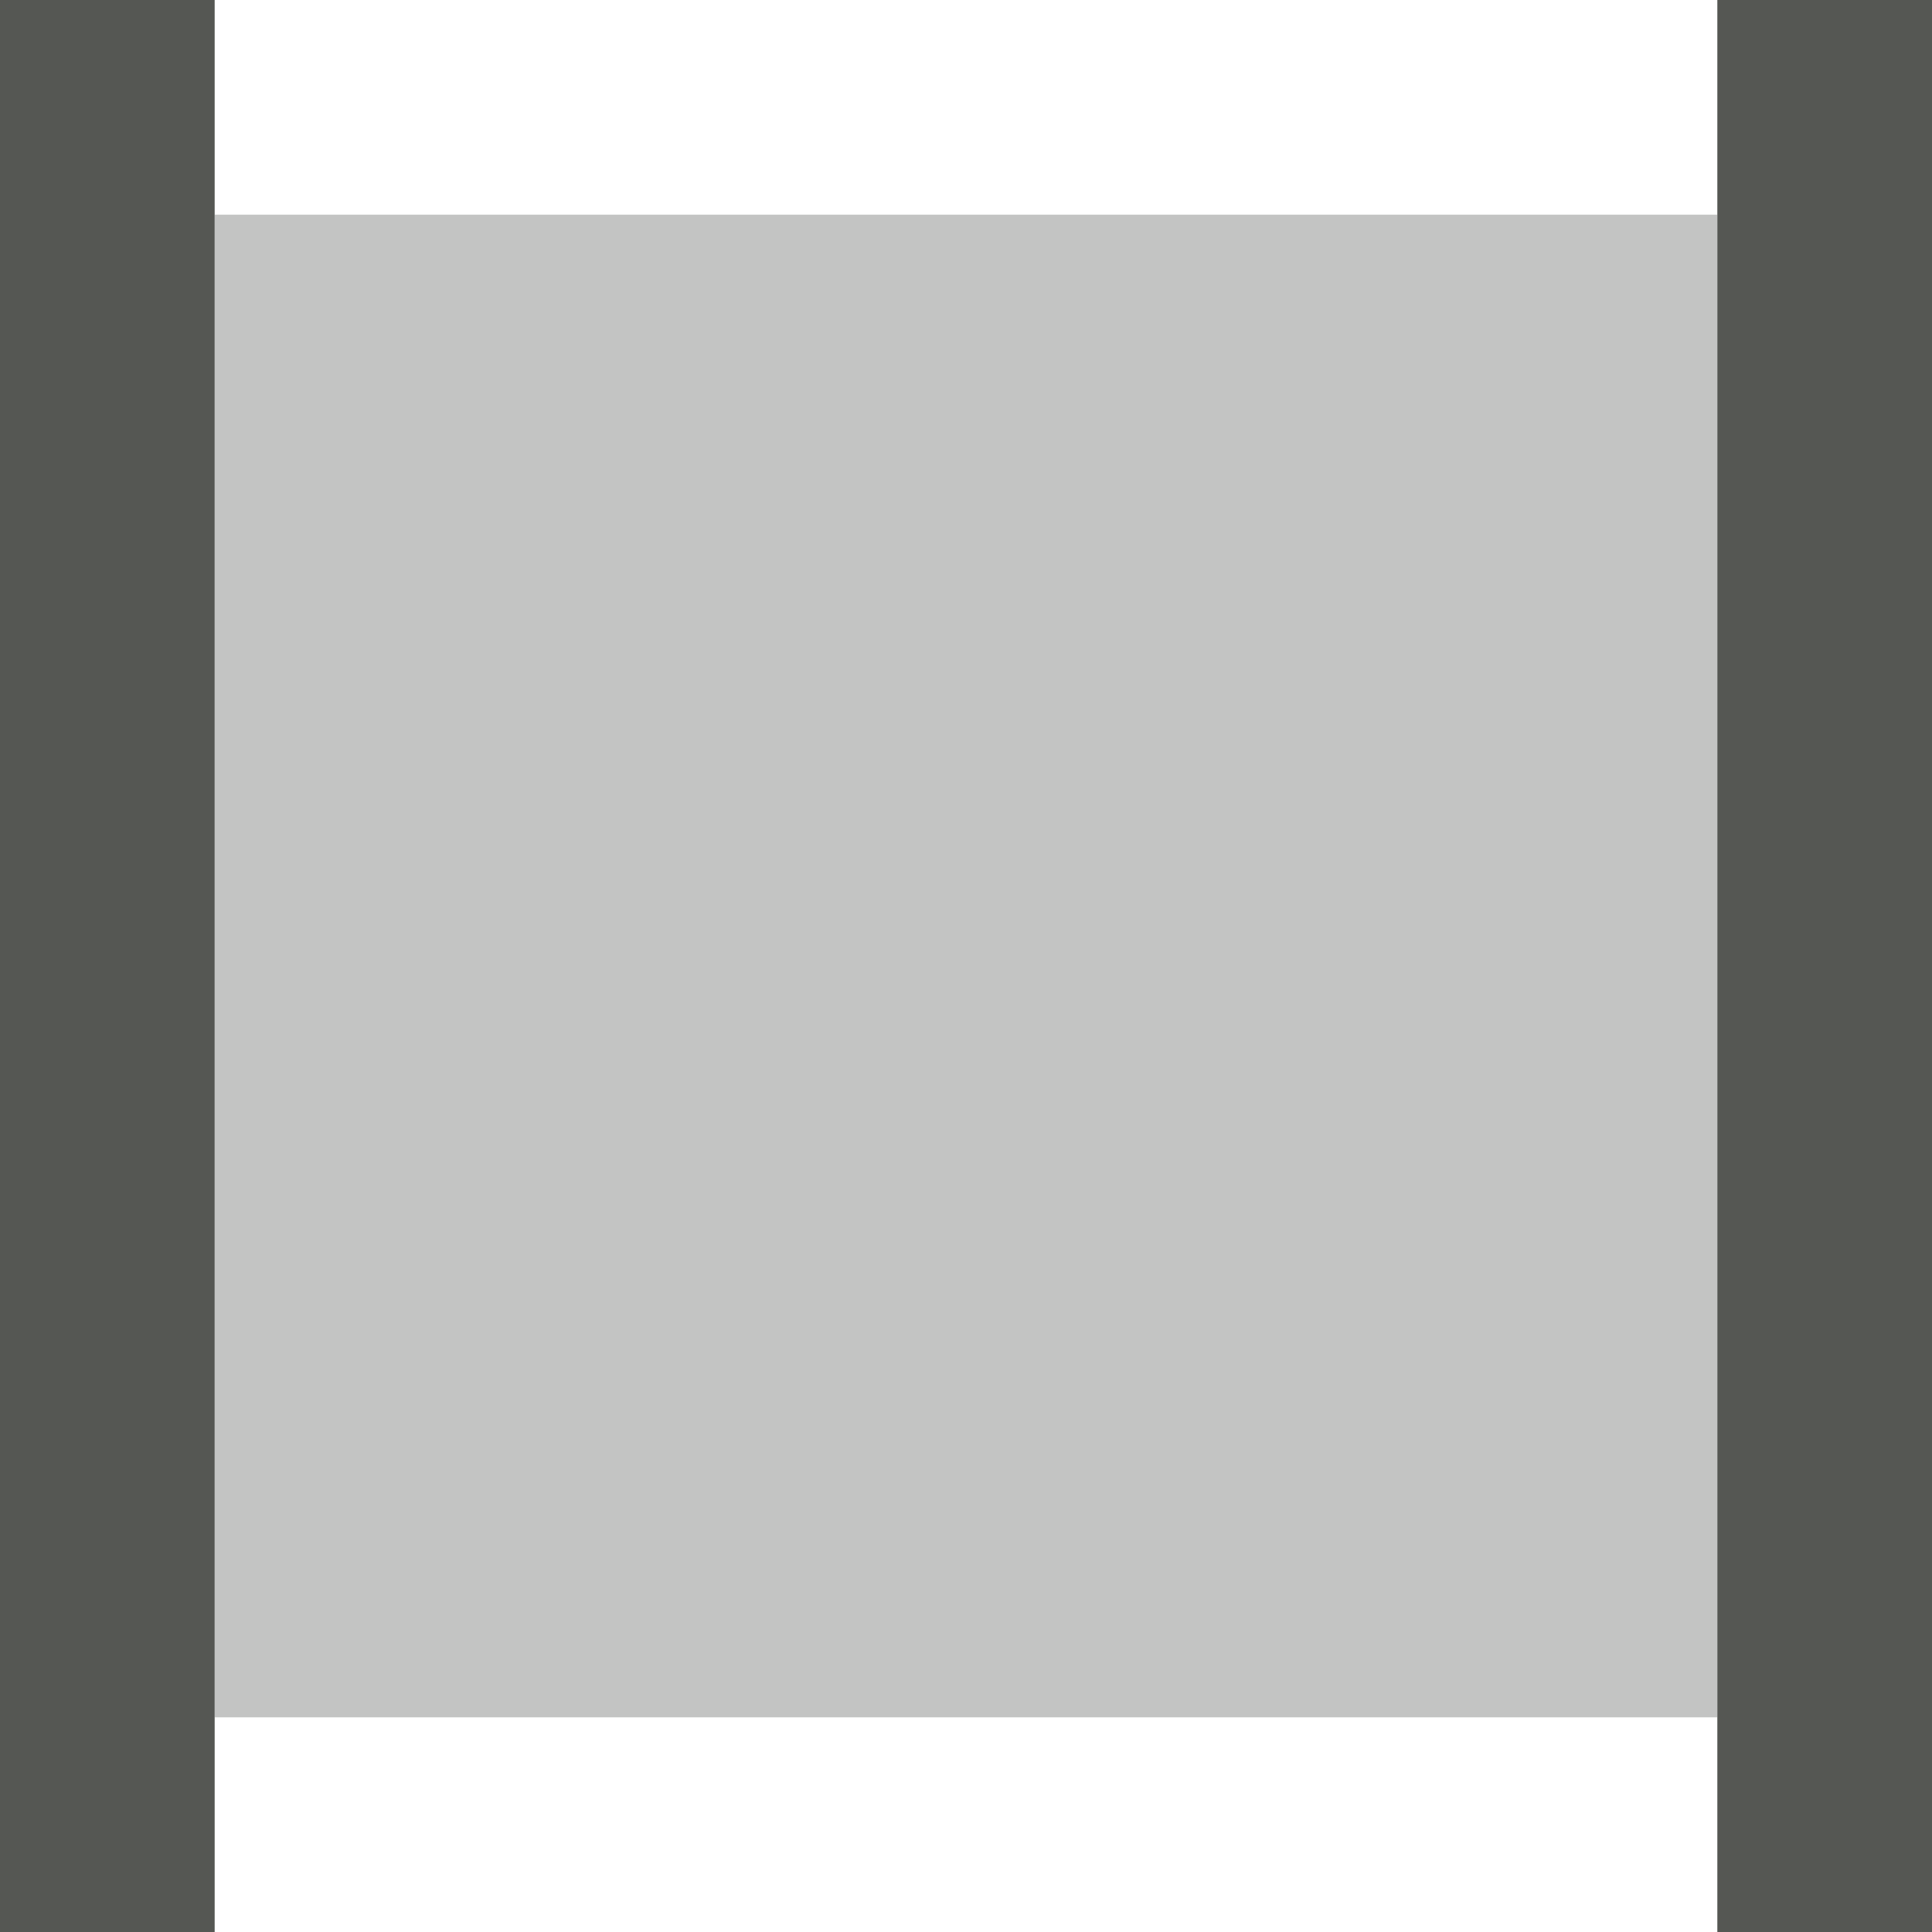 <svg xmlns="http://www.w3.org/2000/svg" viewBox="0 0 18 18">
  <path
     d="m2 2h14v14h-14z"
     style="fill:#555753;opacity:0.35" />
  <path
     d="m16 0h2v18h-2z"
     style="fill:#555753" />
  <path
     d="m0 0h2v18h-2z"
     style="fill:#555753" />
</svg>
